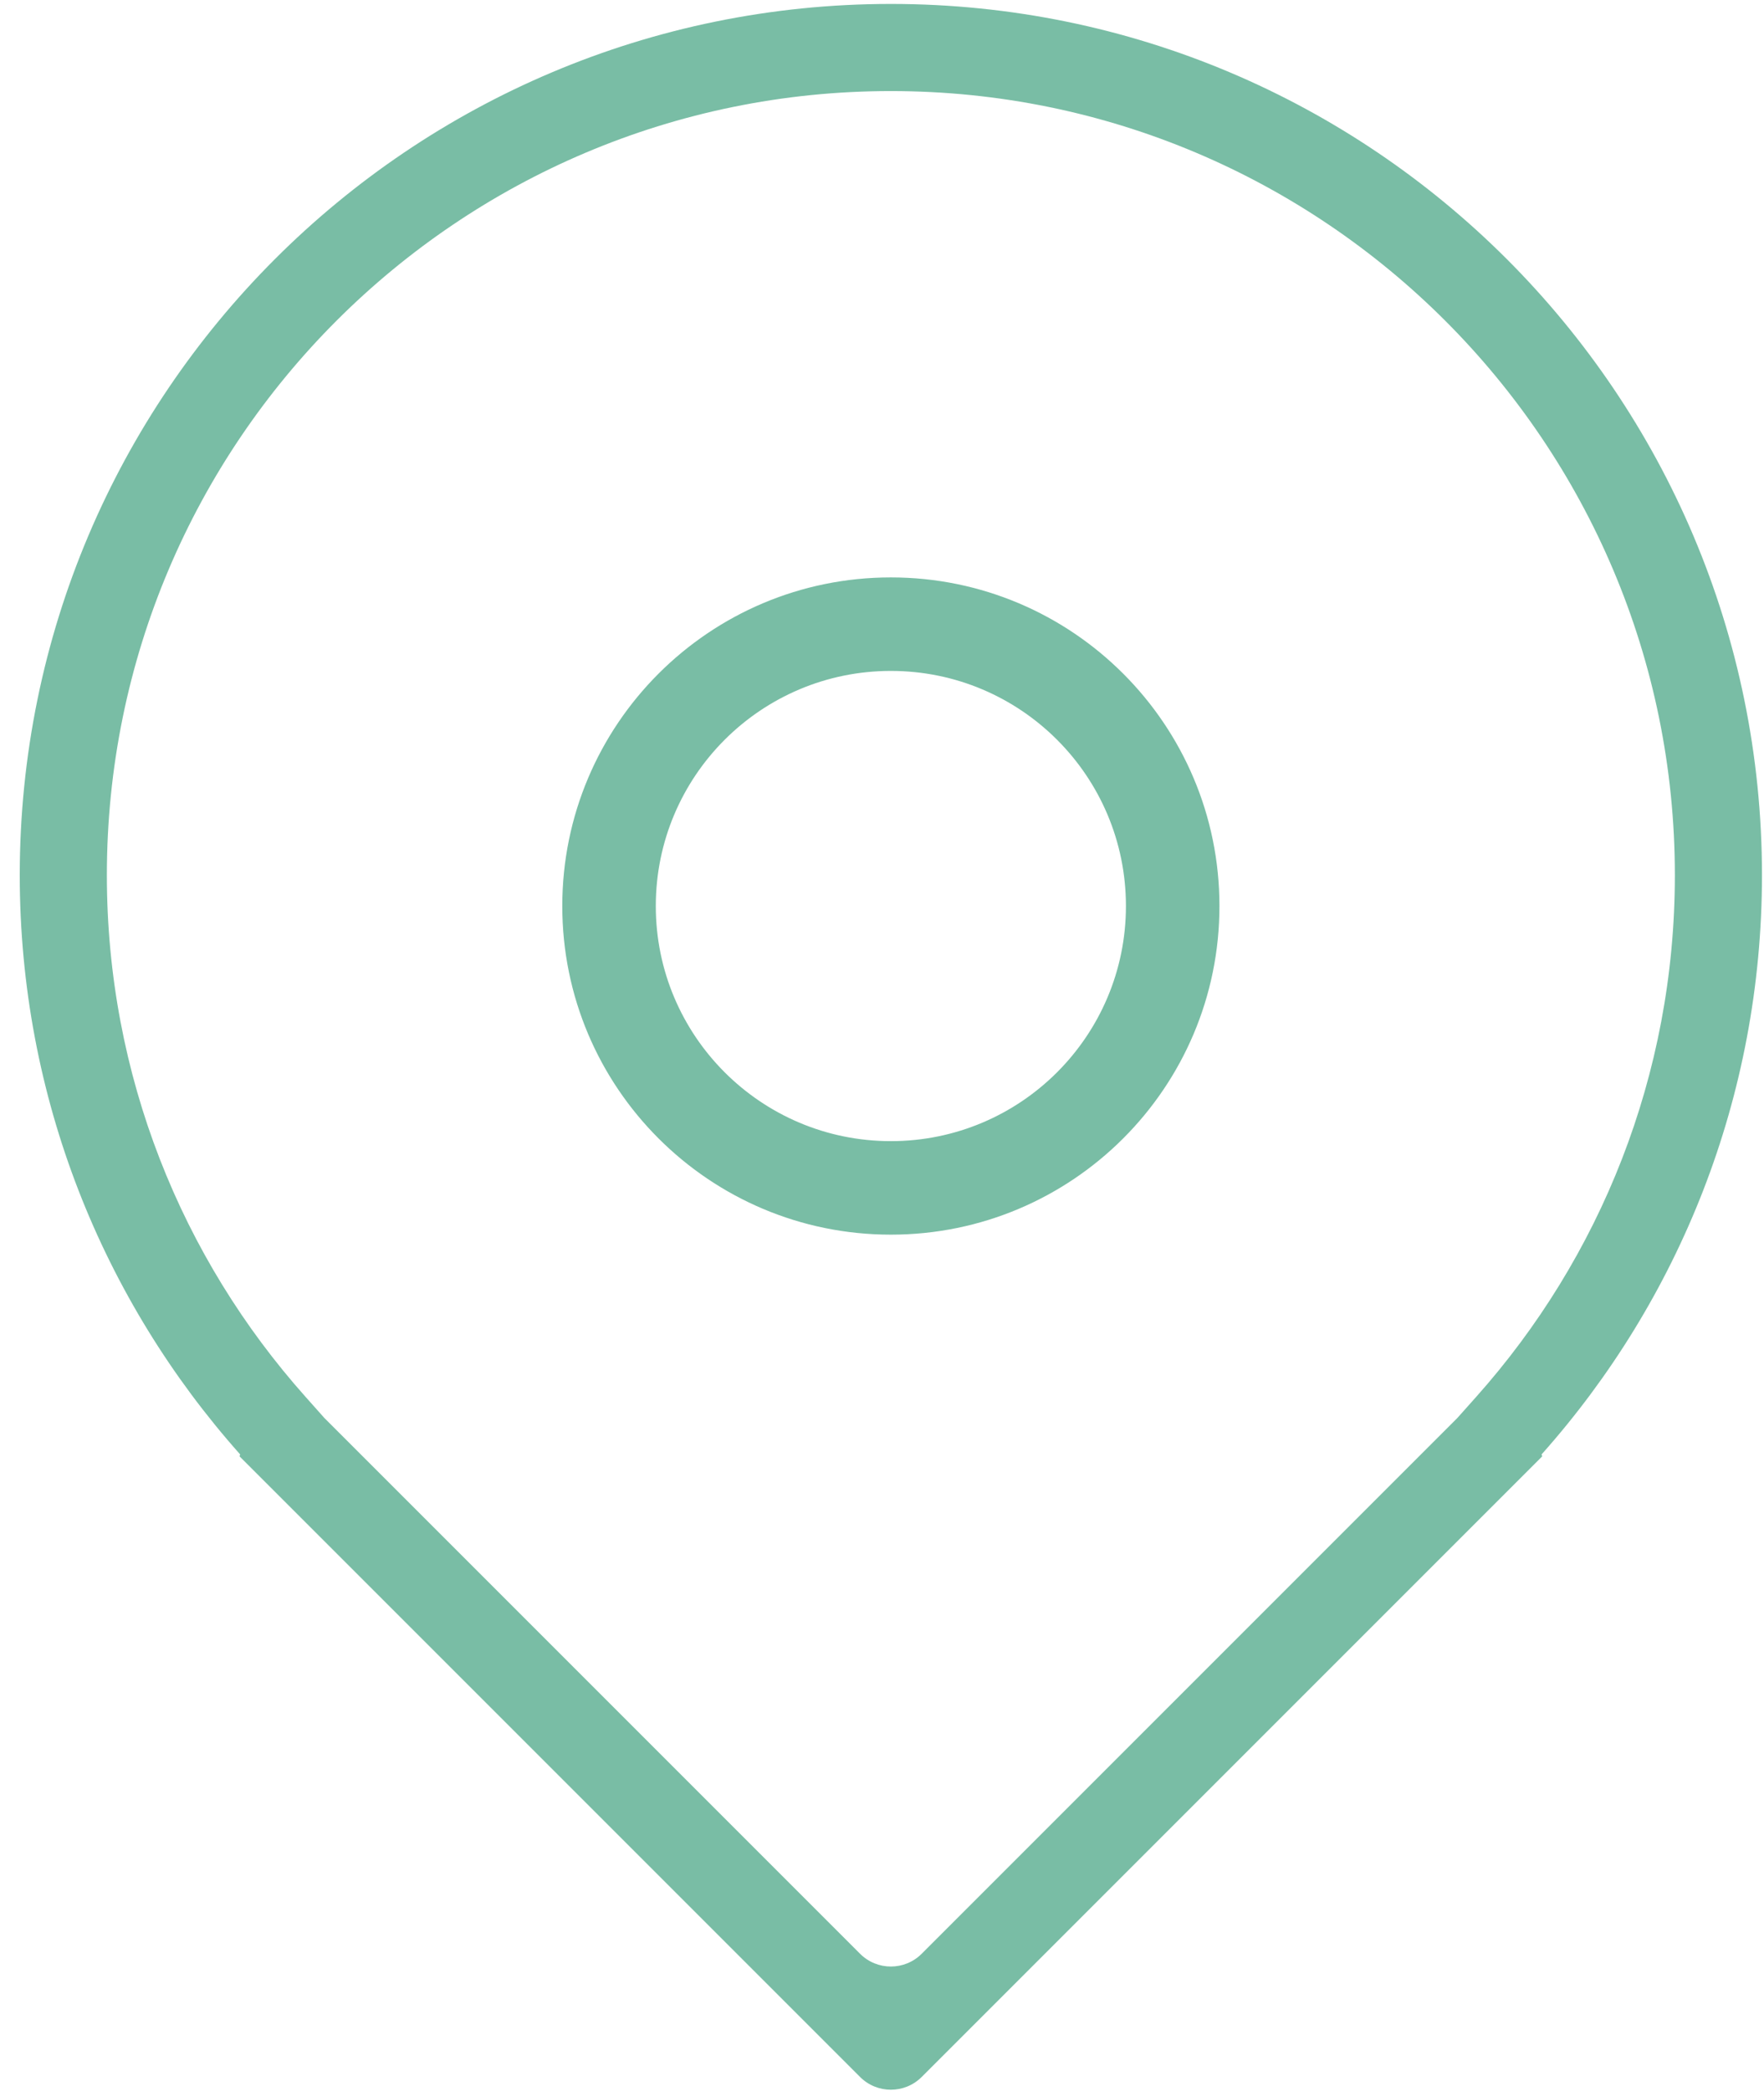 <svg width="81" height="96" viewBox="0 0 81 96" fill="none" xmlns="http://www.w3.org/2000/svg">
<path fill-rule="evenodd" clip-rule="evenodd" d="M11.013 66.818C10.997 66.834 10.997 66.861 11.013 66.877L13.812 69.676L38.079 93.943L39.493 95.357C40.274 96.138 41.54 96.138 42.322 95.357L43.736 93.943L68.003 69.676L70.802 66.877C70.818 66.861 70.818 66.834 70.802 66.818C70.786 66.802 70.785 66.777 70.8 66.76C77.087 59.694 80.907 50.384 80.907 40.181C80.907 18.09 62.999 0.181 40.907 0.181C18.816 0.181 0.907 18.09 0.907 40.181C0.907 50.384 4.727 59.694 11.015 66.761C11.029 66.777 11.029 66.802 11.013 66.818ZM14.897 65.105L39.493 89.701C40.274 90.482 41.54 90.482 42.322 89.701L66.917 65.105L67.788 64.128C73.463 57.763 76.907 49.379 76.907 40.181C76.907 20.299 60.789 4.181 40.907 4.181C21.025 4.181 4.907 20.299 4.907 40.181C4.907 49.379 8.351 57.763 14.027 64.128L14.897 65.105ZM40.907 52.392C34.946 52.392 30.113 47.559 30.113 41.598C30.113 35.636 34.946 30.803 40.907 30.803C46.869 30.803 51.701 35.636 51.701 41.598C51.701 47.559 46.869 52.392 40.907 52.392ZM25.819 41.598C25.819 33.265 32.574 26.51 40.907 26.51C49.24 26.51 55.995 33.265 55.995 41.598C55.995 49.931 49.24 56.685 40.907 56.685C32.574 56.685 25.819 49.931 25.819 41.598Z" fill="#79BDA5"/>
</svg>
